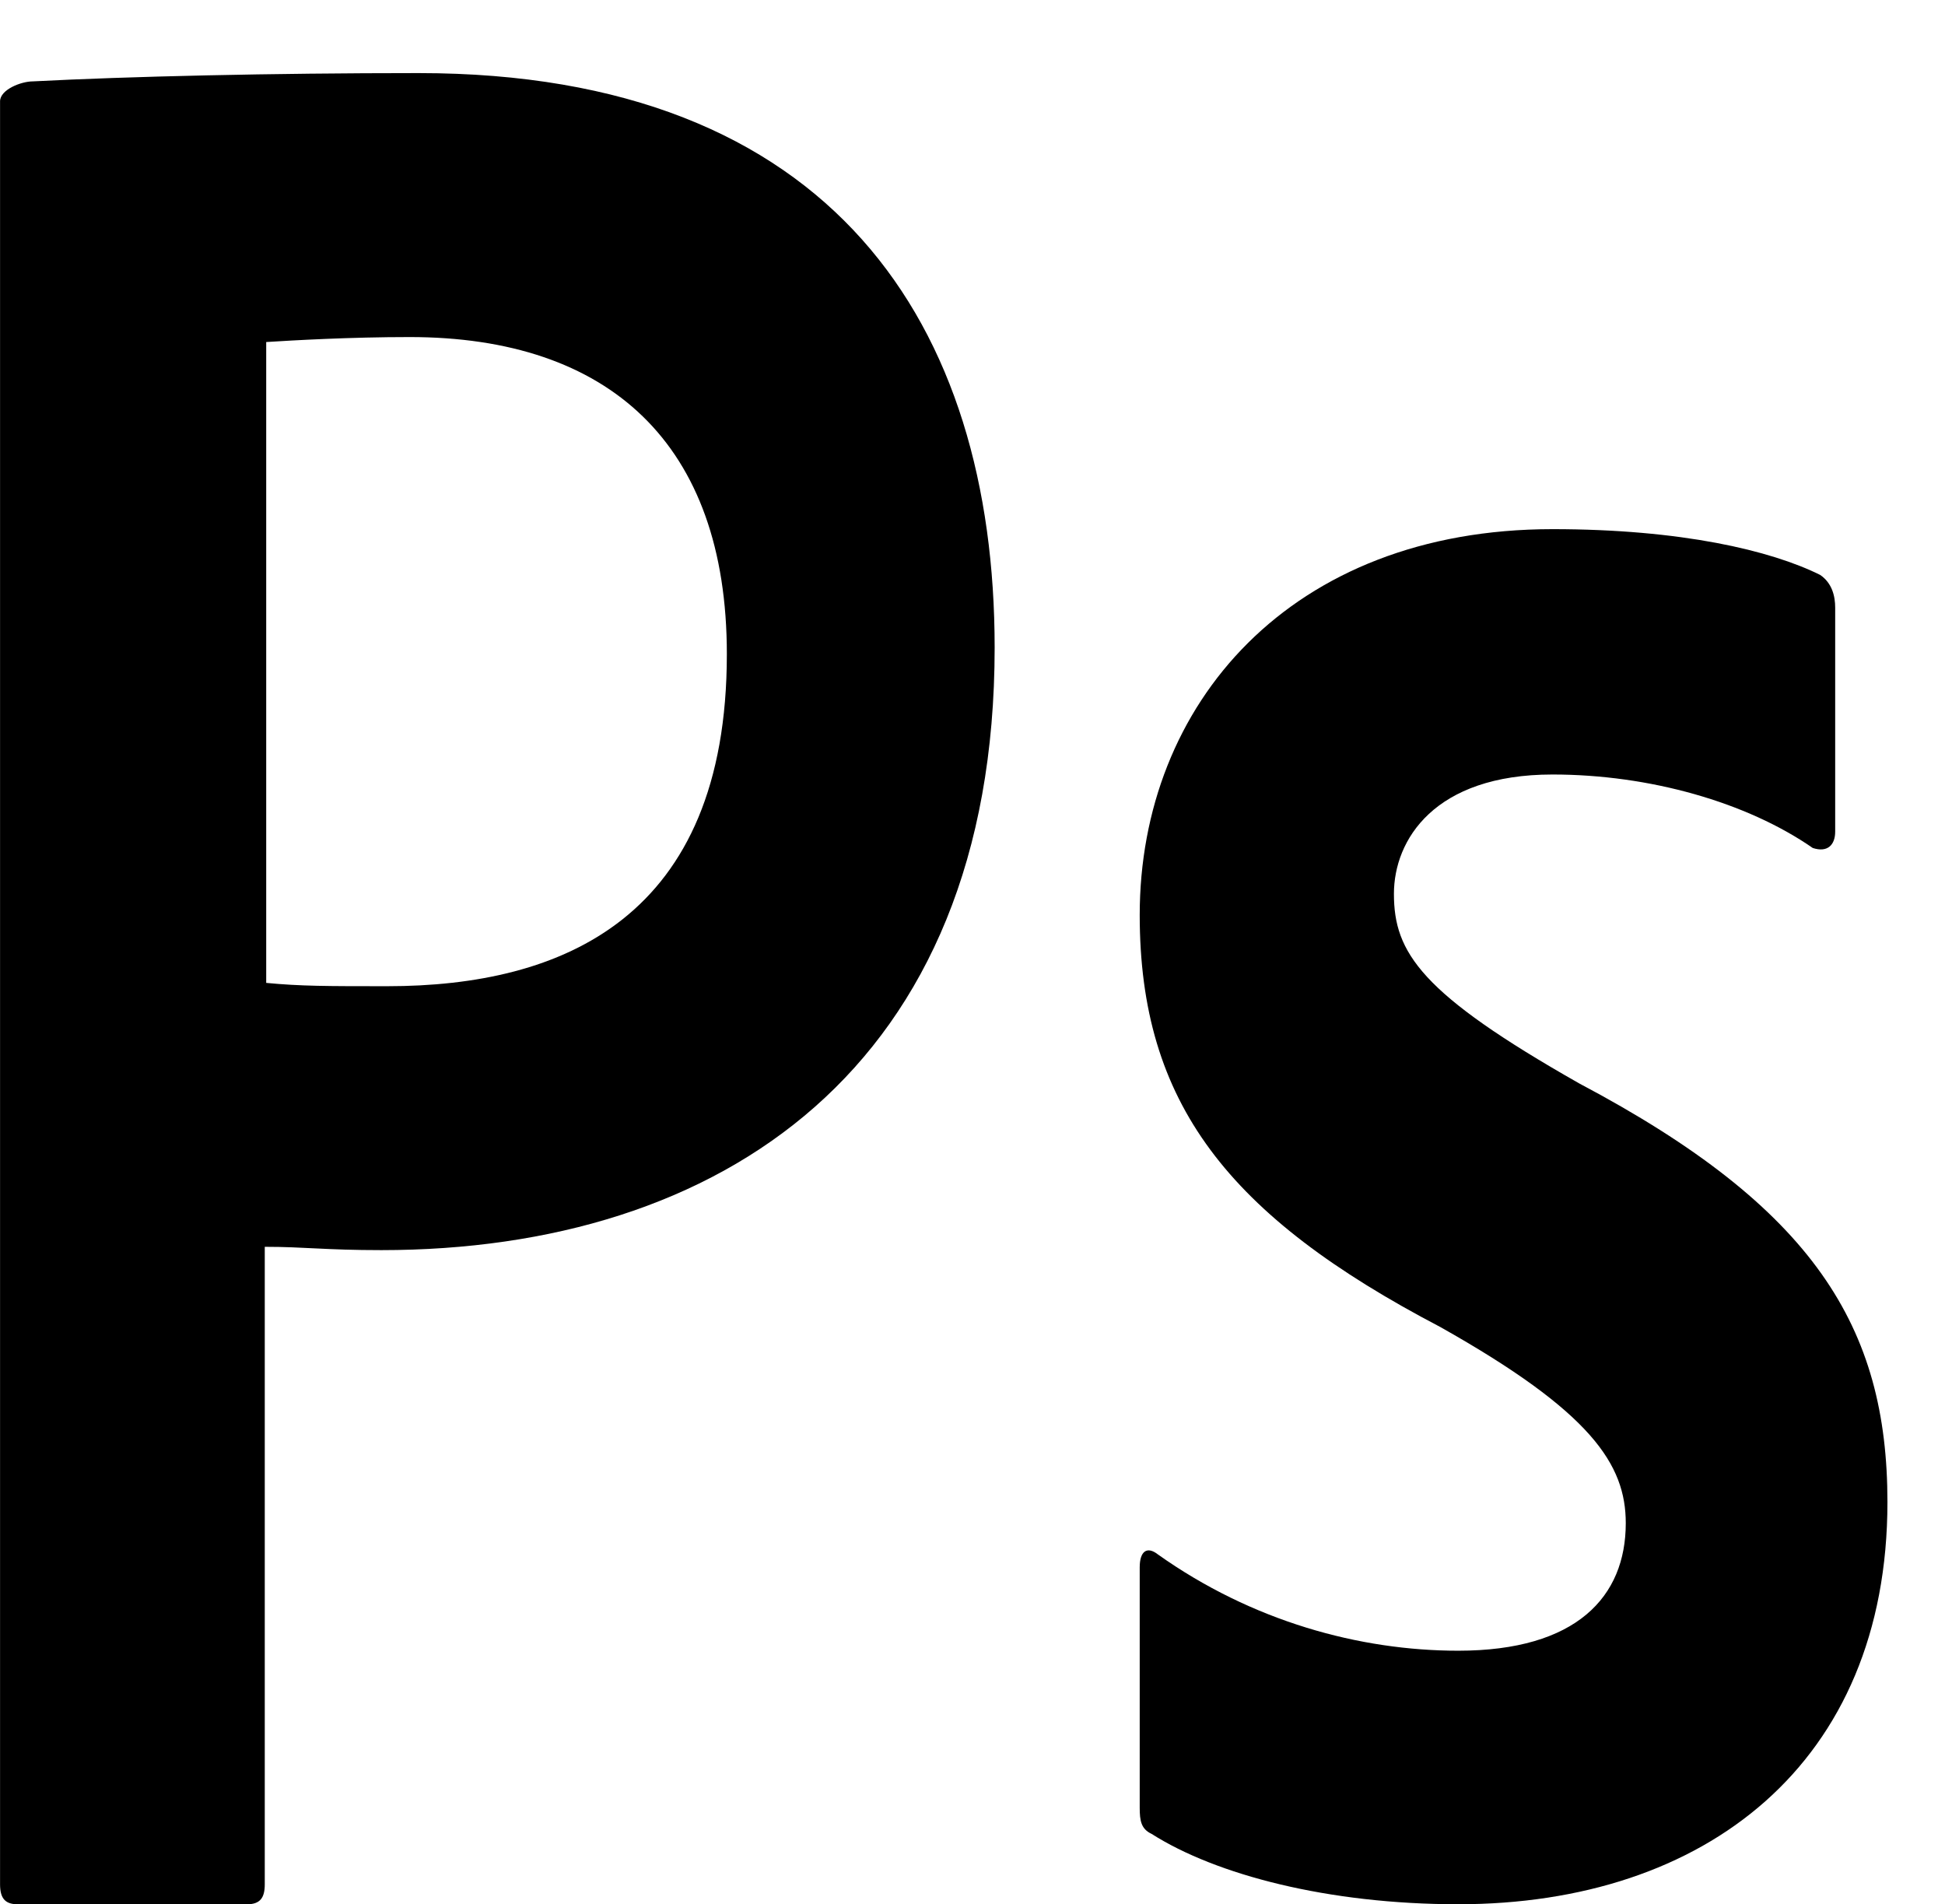 <?xml version="1.0" encoding="utf-8"?>
<!-- Generator: Adobe Illustrator 23.0.3, SVG Export Plug-In . SVG Version: 6.00 Build 0)  -->
<svg version="1.1" id="Layer_1" xmlns="http://www.w3.org/2000/svg" xmlns:xlink="http://www.w3.org/1999/xlink" x="0px" y="0px"
	 viewBox="0 0 3521 3446.8" style="enable-background:new 0 0 3521 3446.8;" xml:space="preserve">
<title>ps-black</title>
<path d="M2810.4,1401.9c-213.9,0-287,118.4-287,216c0,106.5,48.7,180.5,335.7,343.3c425.1,224.9,557.7,441,557.7,757.6
	c0,473.5-330.3,728-777,728c-235.6,0-438.6-53.3-555-127.3c-19-8.9-21.6-23.7-21.6-47.4v-435.1c0-29.6,13.5-38.5,32.5-23.7
	c170.6,121.3,365.5,174.6,544.2,174.6c213.9,0,303.2-97.6,303.2-230.8c0-106.5-62.3-201.3-335.7-355.1
	c-384.5-201.3-544.2-405.4-544.2-745.8c0-381.8,273.5-698.4,747.3-698.4c232.8,0,395.3,38.5,484.6,82.9
	c21.6,14.8,27.1,38.5,27.1,59.2v405.4c0,23.7-13.5,38.5-40.6,29.6C3162.3,1452.2,2986.3,1401.9,2810.4,1401.9L2810.4,1401.9z"/>
<path d="M758.1,132.3c-268,0-525.2,6-698.5,15c-21.6,0-59.5,15-59.5,36.1v3227.4c0,27.1,10.8,36.1,32.5,36.1h414.2
	c24.4,0,32.5-12,32.5-36.1V2256.8c73.1,0,108.3,6,211.2,6c611.9,0,1110.1-327.6,1110.1-1090.8C1800.5,589,1508,132.3,758.1,132.3z
	 M701.2,1785.1c-108.3,0-157,0-219.3-6l0,0v-1160c48.7-3.1,151.6-9,259.9-9c360.1,0,574,192.3,574,574
	C1315.8,1661.8,1018,1785.1,701.2,1785.1z"/>
</svg>
